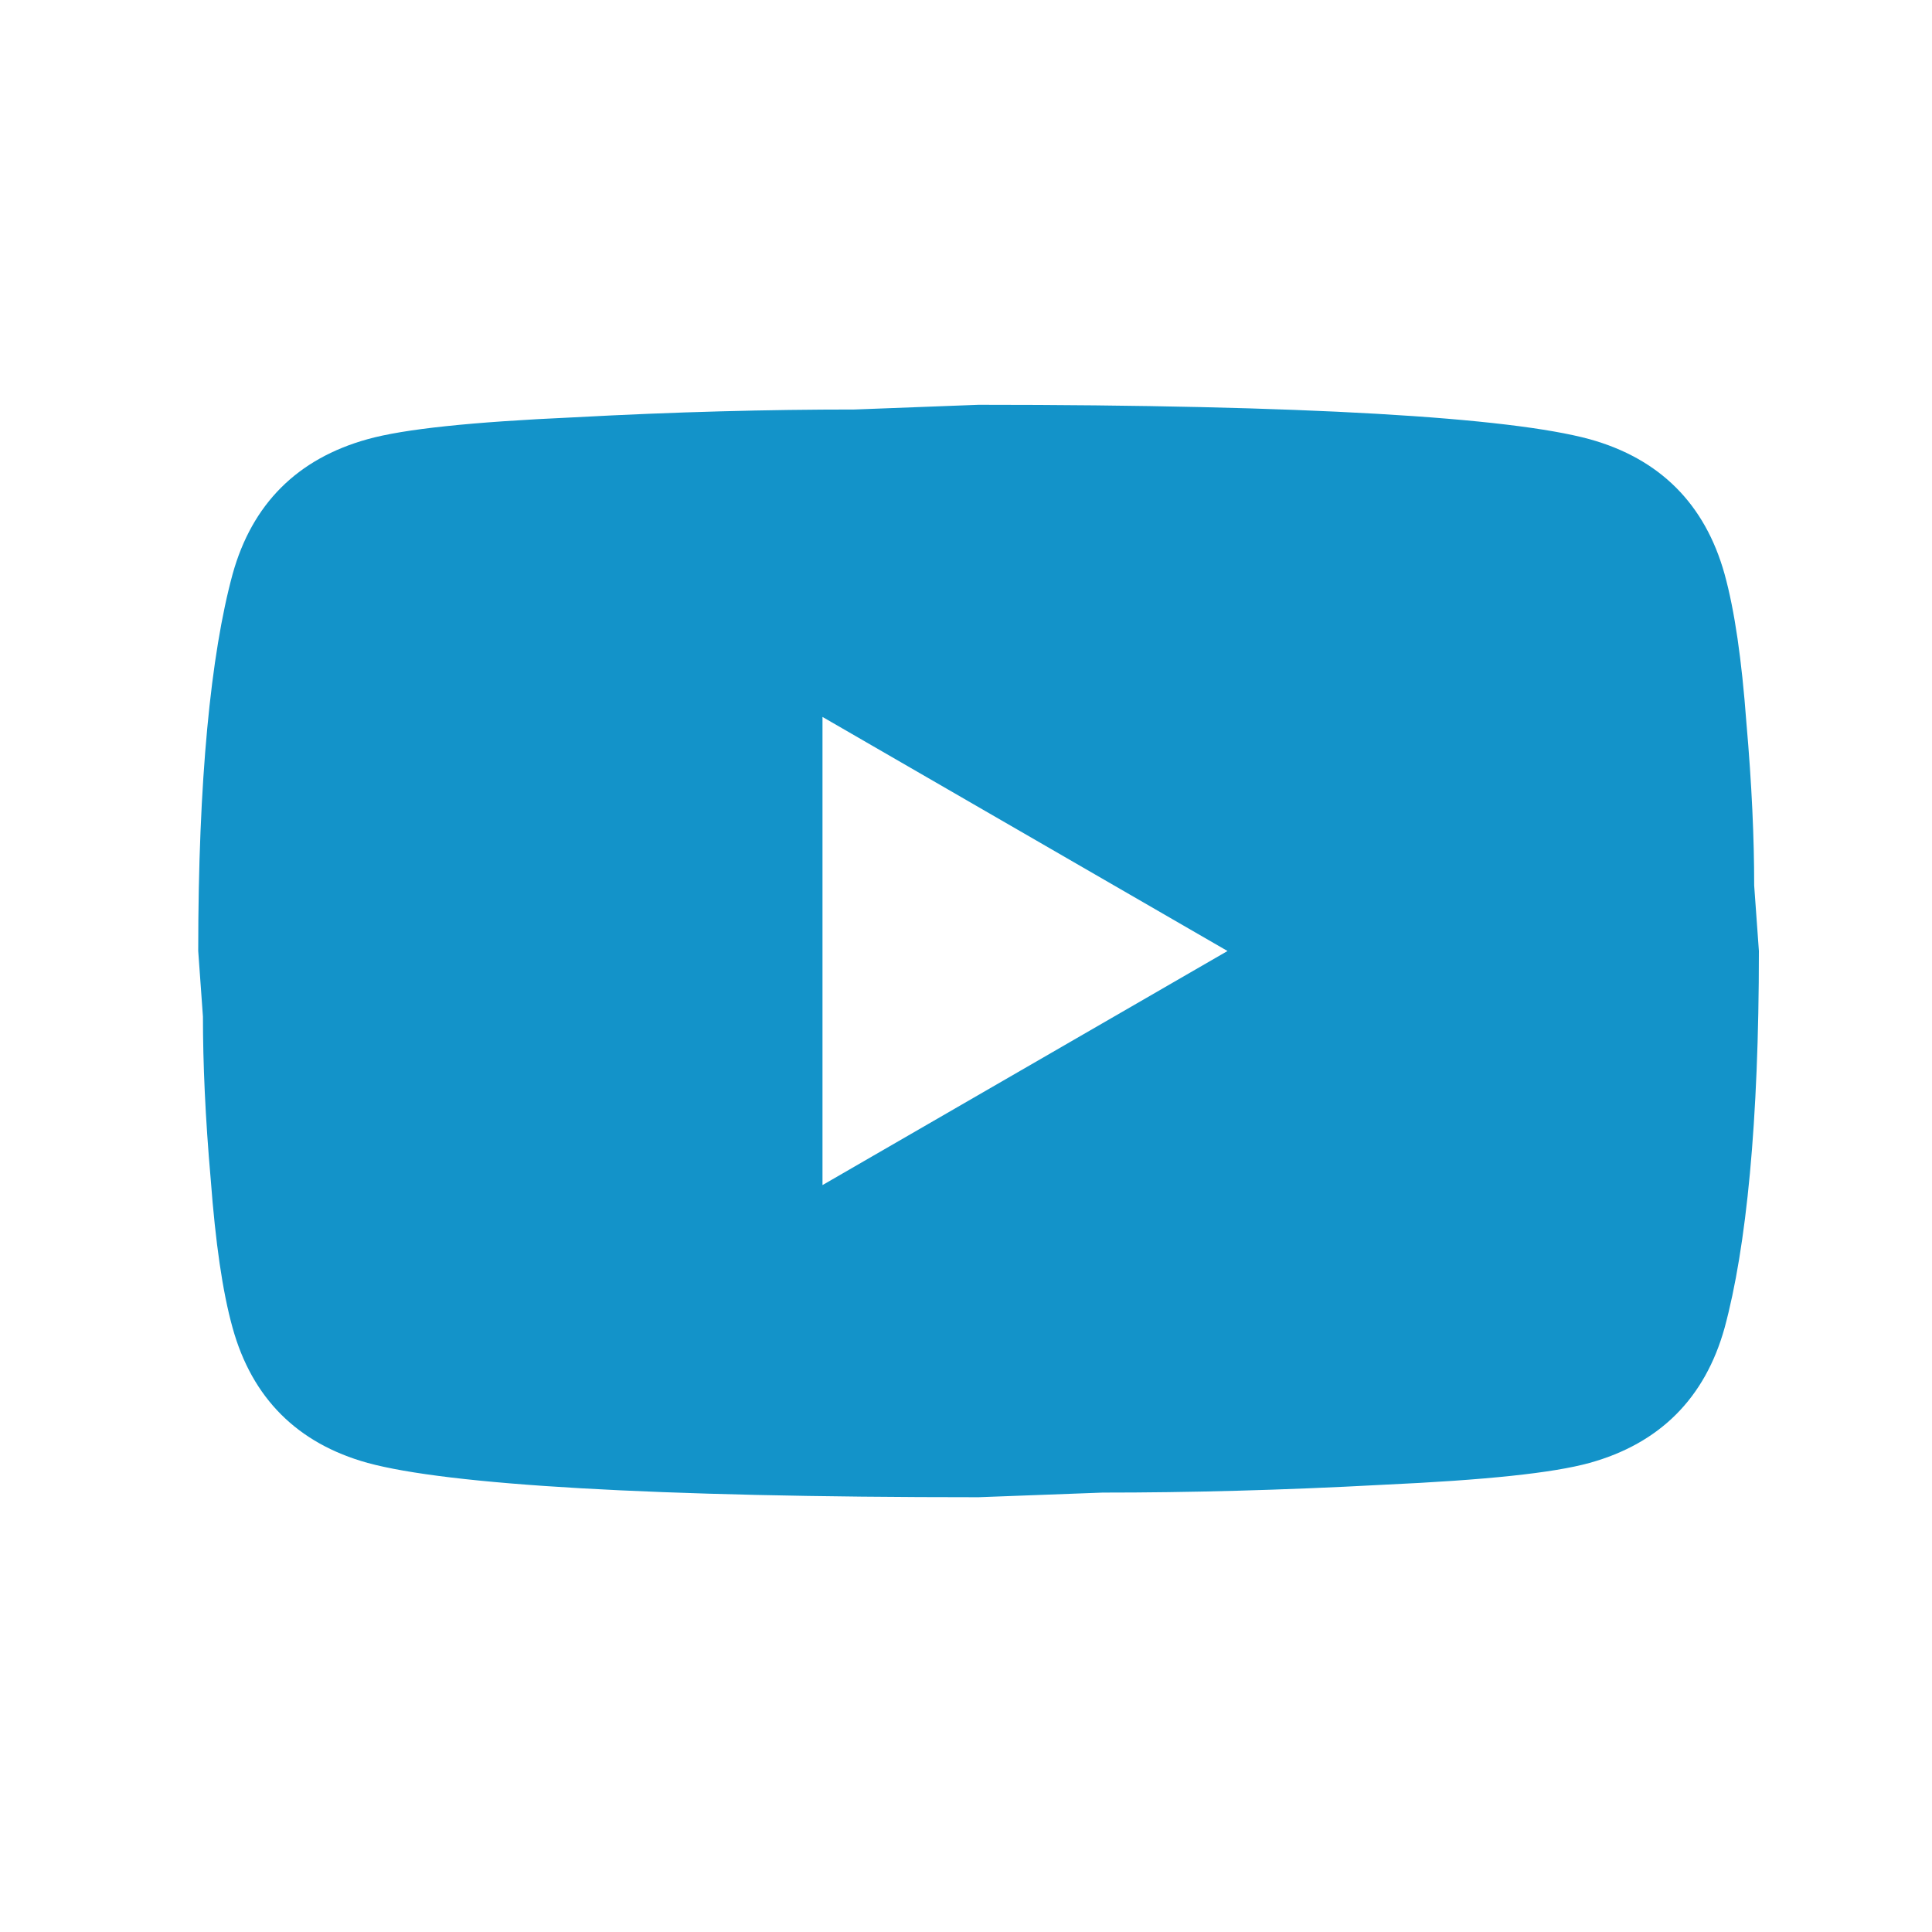 <svg width="25" height="25" viewBox="0 0 25 25" fill="none" xmlns="http://www.w3.org/2000/svg">
<g id="mdi:youtube">
<path id="Vector" d="M10.643 15.335L15.884 12.306L10.643 9.277V15.335ZM22.316 7.429C22.447 7.904 22.538 8.54 22.598 9.348C22.669 10.156 22.699 10.852 22.699 11.458L22.76 12.306C22.76 14.518 22.598 16.143 22.316 17.183C22.063 18.092 21.477 18.678 20.569 18.93C20.094 19.061 19.226 19.152 17.893 19.213C16.58 19.284 15.379 19.314 14.268 19.314L12.663 19.374C8.432 19.374 5.797 19.213 4.757 18.93C3.848 18.678 3.262 18.092 3.01 17.183C2.878 16.709 2.788 16.073 2.727 15.265C2.656 14.457 2.626 13.76 2.626 13.155L2.565 12.306C2.565 10.095 2.727 8.469 3.01 7.429C3.262 6.521 3.848 5.935 4.757 5.683C5.231 5.551 6.099 5.46 7.432 5.4C8.745 5.329 9.947 5.299 11.057 5.299L12.663 5.238C16.893 5.238 19.529 5.4 20.569 5.683C21.477 5.935 22.063 6.521 22.316 7.429Z" fill="#1393C9"/>
</g>
</svg>
